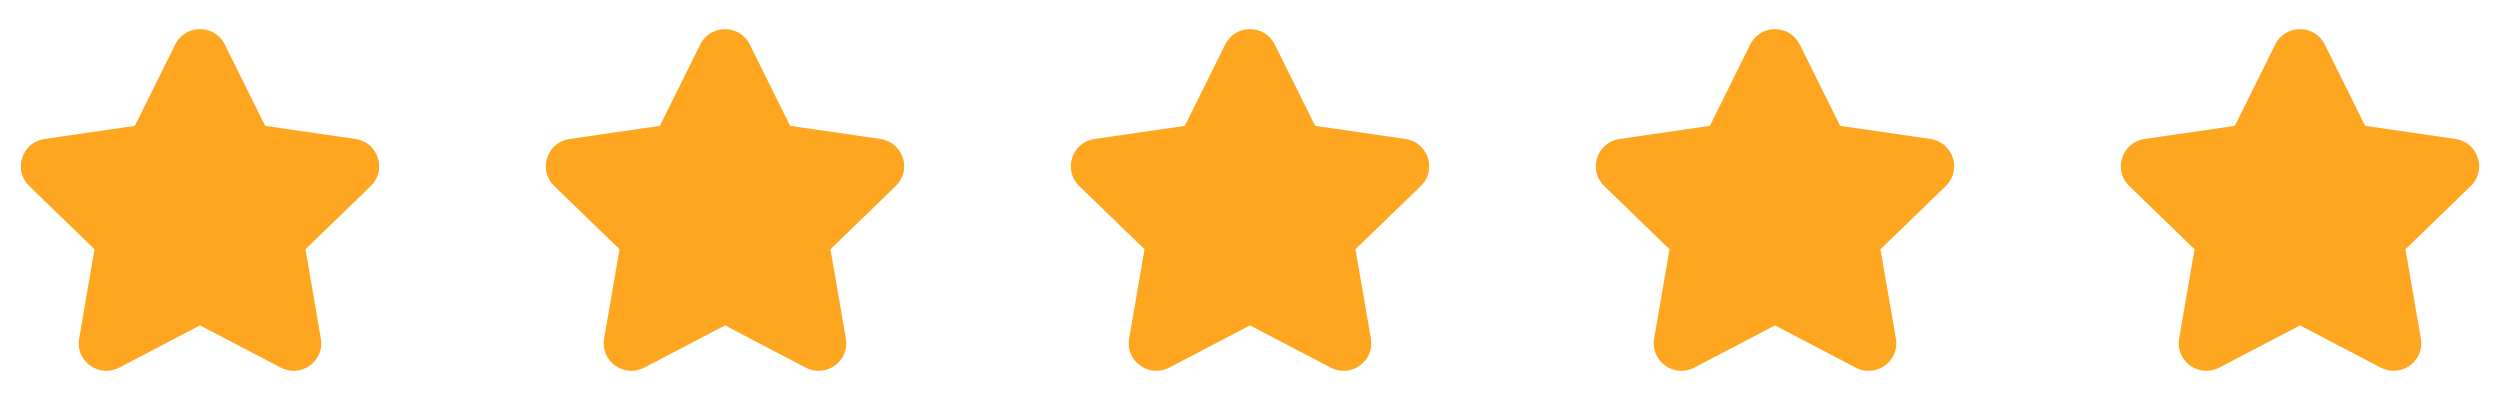 <svg width="100" height="16" viewBox="0 0 100 16" fill="none" xmlns="http://www.w3.org/2000/svg">
<path d="M7.009 1.78C7.415 0.962 8.585 0.962 8.991 1.78L10.606 5.034L14.22 5.559C15.123 5.69 15.492 6.801 14.831 7.441L12.219 9.97L12.835 13.543C12.992 14.45 12.037 15.127 11.231 14.706L8 13.016L4.769 14.706C3.963 15.127 3.008 14.45 3.165 13.543L3.781 9.97L1.169 7.441C0.508 6.801 0.877 5.69 1.78 5.559L5.394 5.034L7.009 1.78Z" fill="#FFA621"/>
<path d="M28.009 1.78C28.415 0.962 29.585 0.962 29.991 1.78L31.606 5.034L35.22 5.559C36.123 5.69 36.492 6.801 35.831 7.441L33.219 9.97L33.835 13.543C33.992 14.45 33.037 15.127 32.231 14.706L29 13.016L25.769 14.706C24.963 15.127 24.009 14.45 24.165 13.543L24.781 9.97L22.169 7.441C21.508 6.801 21.877 5.69 22.78 5.559L26.394 5.034L28.009 1.78Z" fill="#FFA621"/>
<path d="M49.009 1.78C49.415 0.962 50.585 0.962 50.991 1.78L52.606 5.034L56.22 5.559C57.123 5.69 57.492 6.801 56.831 7.441L54.219 9.97L54.835 13.543C54.992 14.45 54.037 15.127 53.231 14.706L50 13.016L46.769 14.706C45.963 15.127 45.008 14.45 45.165 13.543L45.781 9.97L43.169 7.441C42.508 6.801 42.877 5.69 43.78 5.559L47.394 5.034L49.009 1.78Z" fill="#FFA621"/>
<path d="M70.009 1.78C70.415 0.962 71.585 0.962 71.991 1.78L73.606 5.034L77.22 5.559C78.123 5.69 78.492 6.801 77.831 7.441L75.219 9.97L75.835 13.543C75.992 14.45 75.037 15.127 74.231 14.706L71 13.016L67.769 14.706C66.963 15.127 66.008 14.45 66.165 13.543L66.781 9.97L64.169 7.441C63.508 6.801 63.877 5.69 64.78 5.559L68.394 5.034L70.009 1.78Z" fill="#FFA621"/>
<path d="M91.009 1.78C91.415 0.962 92.585 0.962 92.991 1.78L94.606 5.034L98.22 5.559C99.123 5.69 99.492 6.801 98.831 7.441L96.219 9.97L96.835 13.543C96.992 14.45 96.037 15.127 95.231 14.706L92 13.016L88.769 14.706C87.963 15.127 87.008 14.45 87.165 13.543L87.781 9.97L85.169 7.441C84.508 6.801 84.877 5.69 85.78 5.559L89.394 5.034L91.009 1.78Z" fill="#FFA621"/>
</svg>
